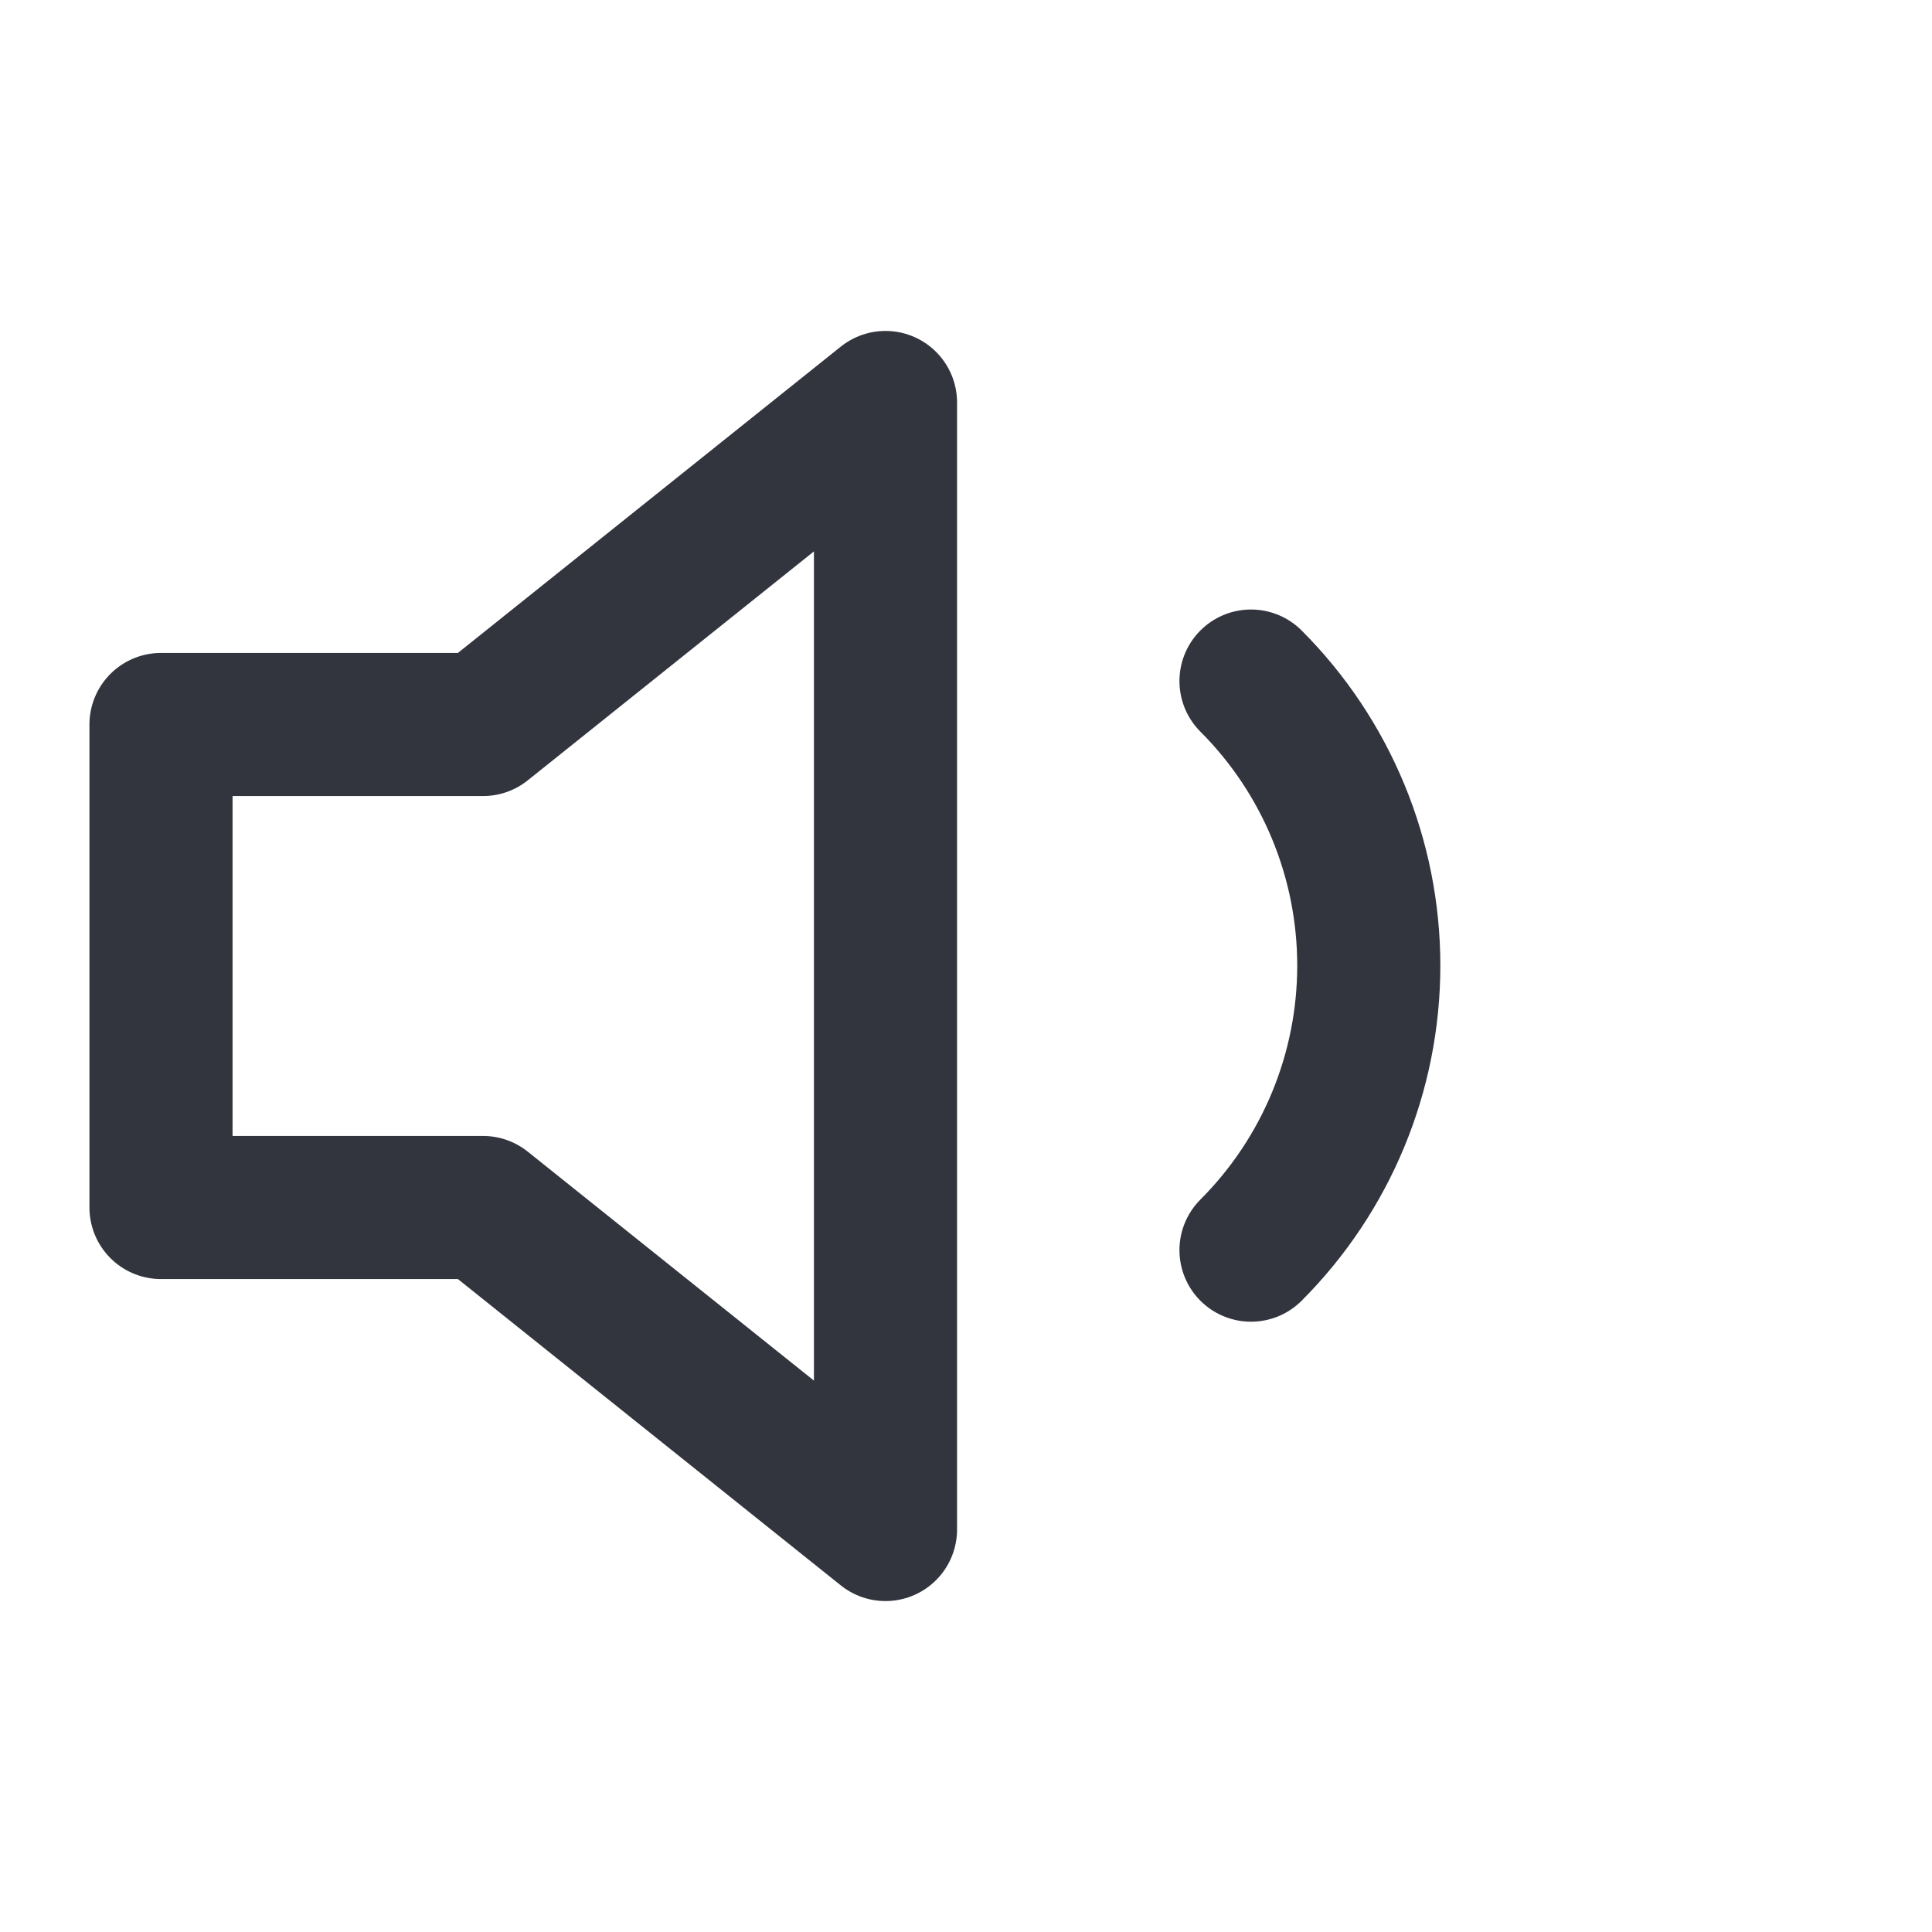 <svg width="27" height="27" viewBox="0 0 27 27" fill="none" xmlns="http://www.w3.org/2000/svg">
<path d="M12.375 5.625L6.75 10.125H2.25V16.875H6.75L12.375 21.375V5.625Z" stroke="#32343E" stroke-width="2" stroke-linecap="round" stroke-linejoin="round"/>
<path d="M17.483 9.518C18.537 10.572 19.129 12.003 19.129 13.494C19.129 14.986 18.537 16.416 17.483 17.471" stroke="#32343E" stroke-width="2" stroke-linecap="round" stroke-linejoin="round"/>
</svg>
